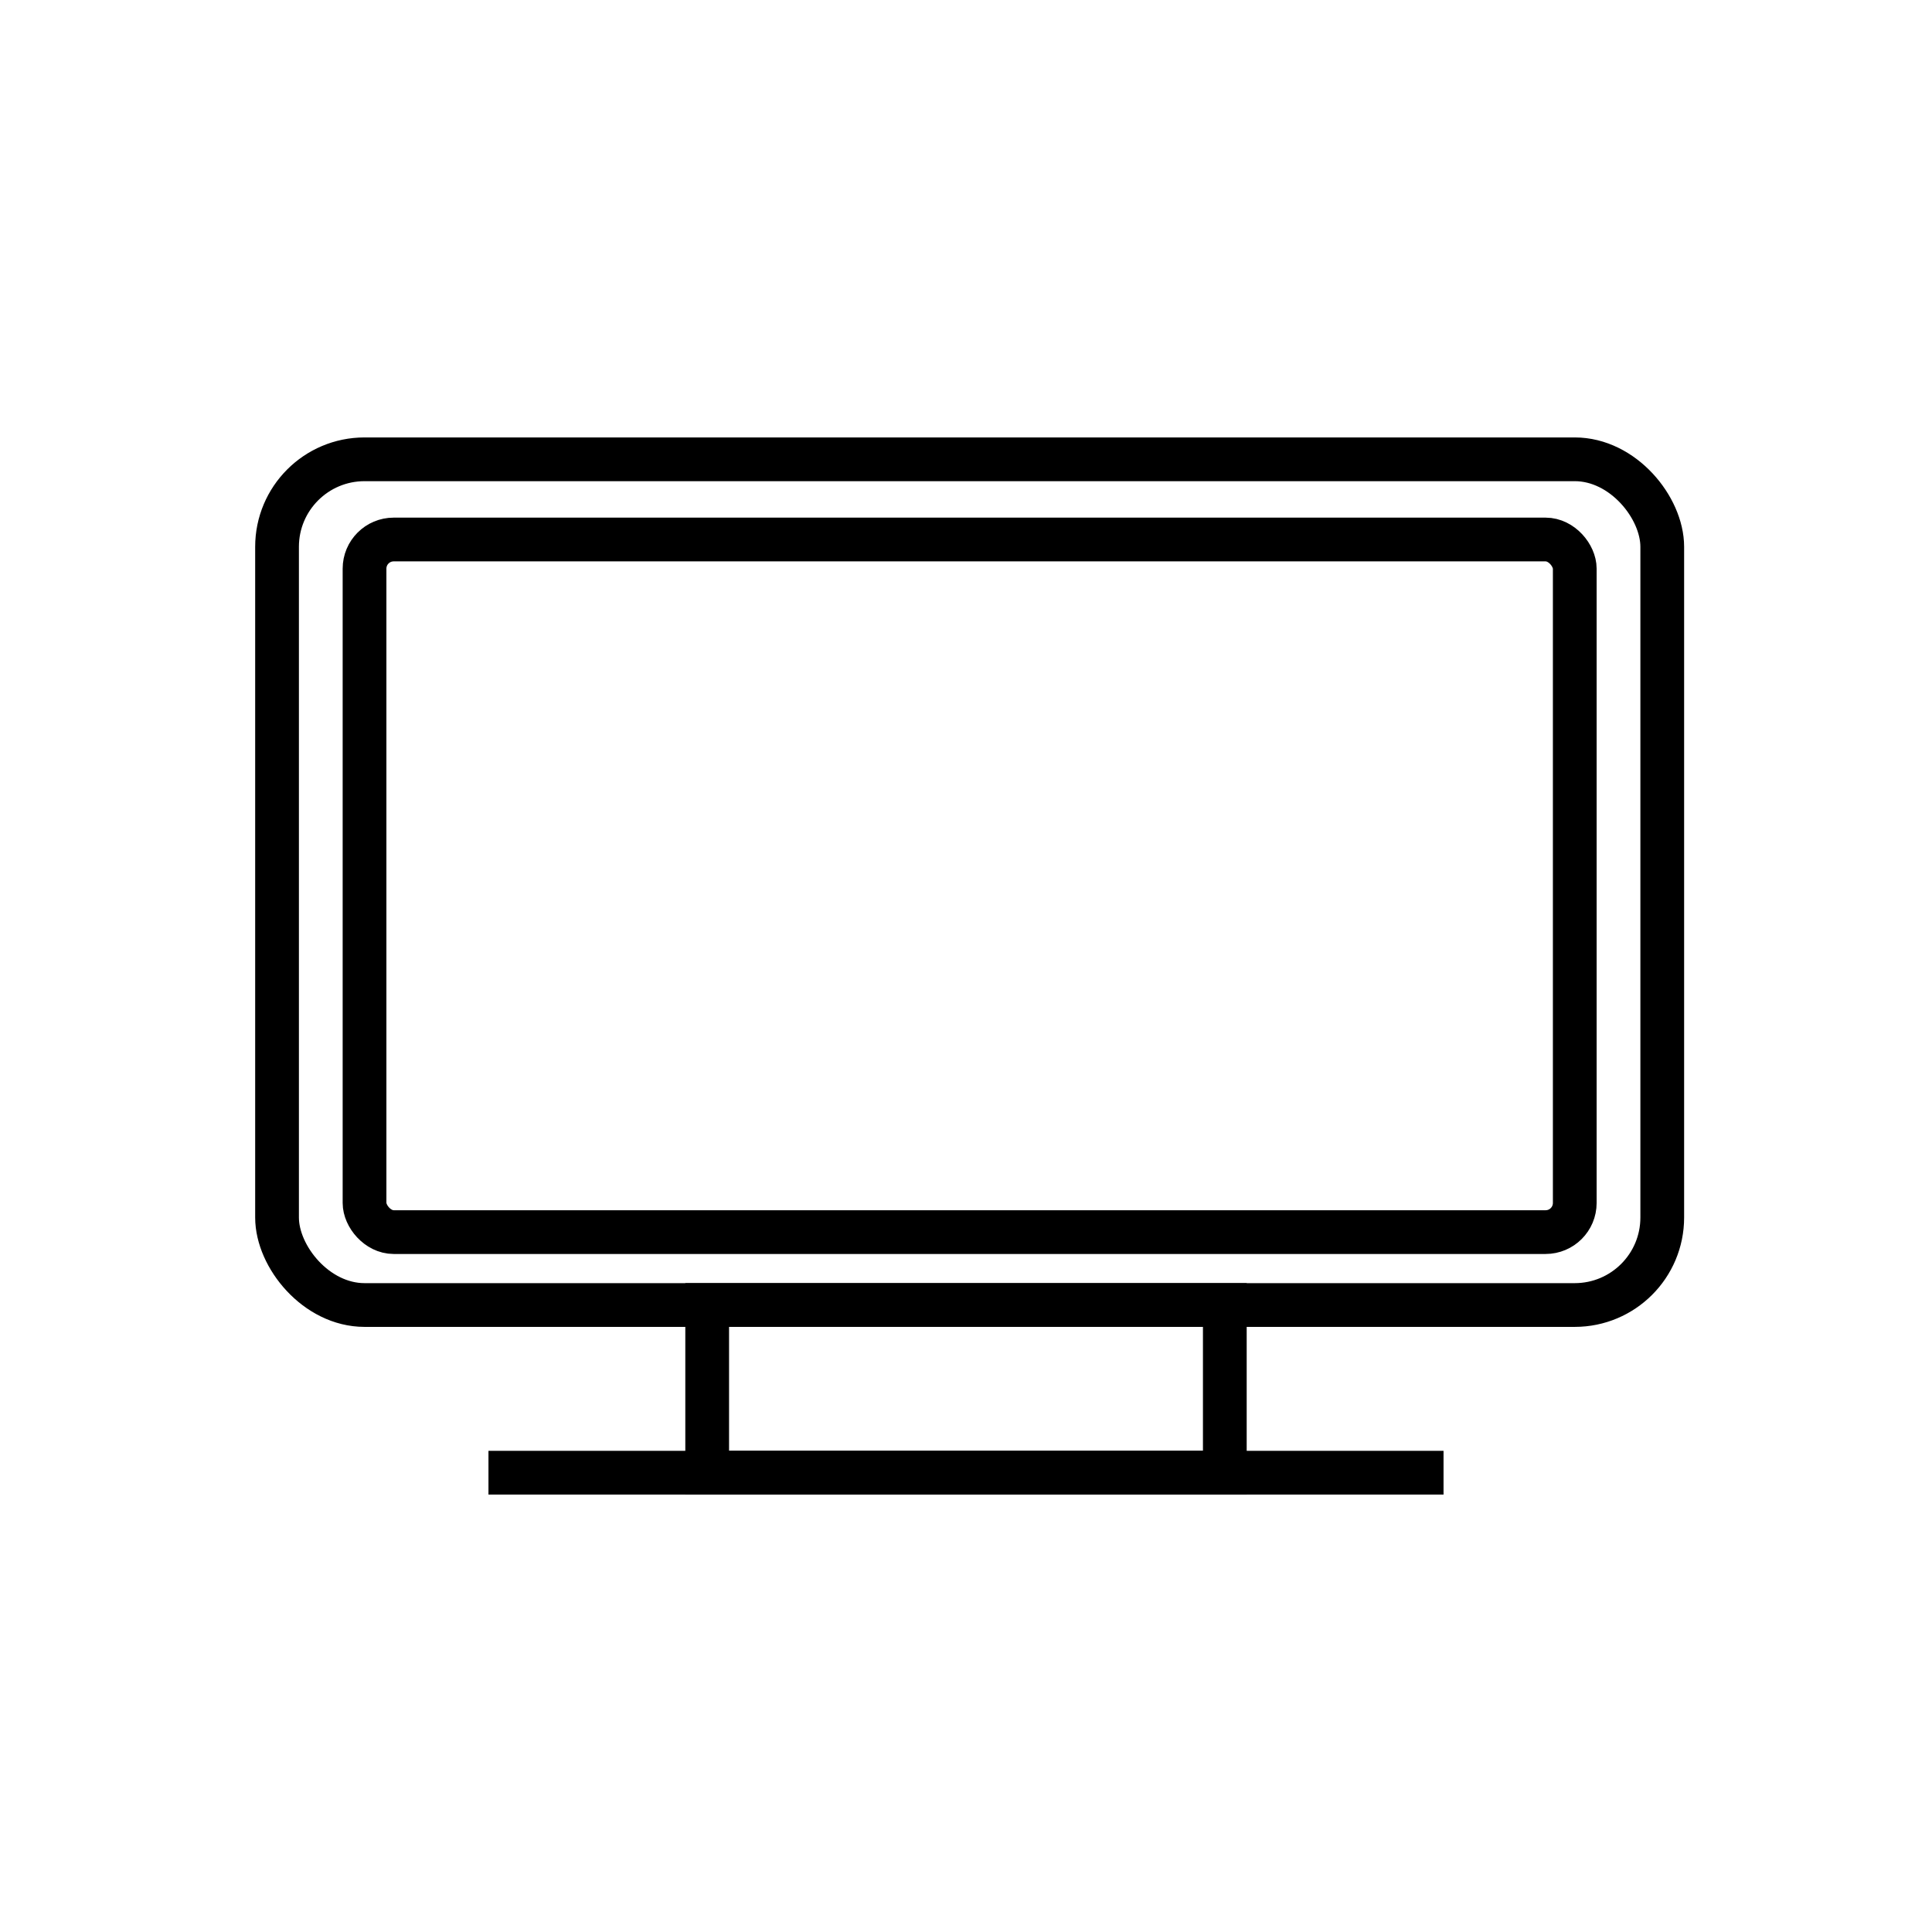 <svg id="Layer_1" data-name="Layer 1" xmlns="http://www.w3.org/2000/svg" viewBox="0 0 265 265"><defs><style>.cls-1,.cls-2{fill:none;stroke:#000;stroke-width:6px;}.cls-1{stroke-linecap:round;stroke-linejoin:round;}.cls-2{stroke-miterlimit:10;}</style></defs><title>tv</title><rect class="cls-1" x="38" y="63" width="190" height="116" rx="12" ry="12"/><rect class="cls-1" x="50" y="74" width="166" height="95" rx="4" ry="4"/><rect class="cls-2" x="97" y="179" width="71" height="23"/><line class="cls-2" x1="67" y1="202" x2="198" y2="202"/></svg>